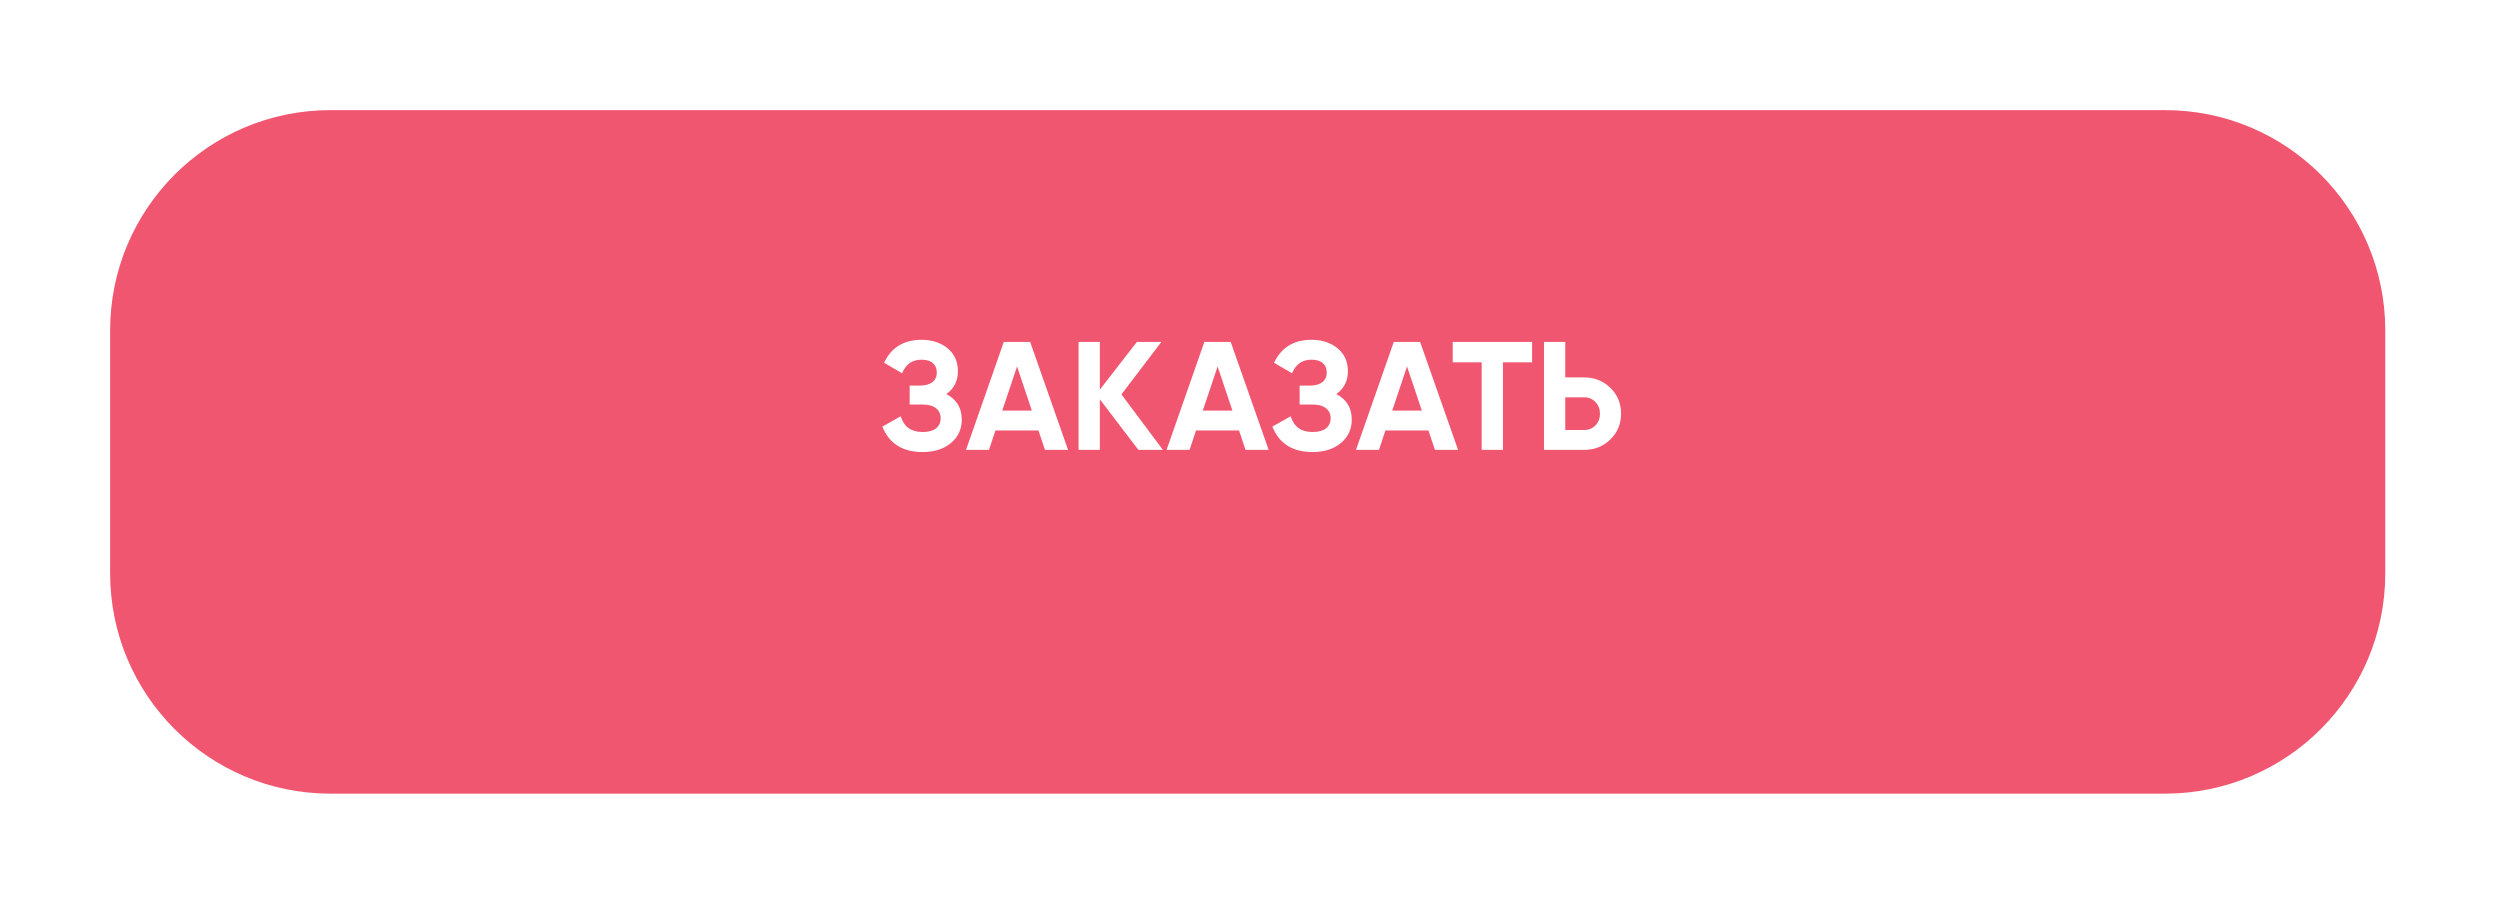 <svg width="227" height="83" viewBox="0 0 227 83" fill="none" xmlns="http://www.w3.org/2000/svg" id="order">
<g filter="url(#filter0_d_330_783)">
<path d="M10 25C10 13.954 18.954 5 30 5H196.582C207.628 5 216.582 13.954 216.582 25V47.063C216.582 58.109 207.627 67.063 196.582 67.063H30C18.954 67.063 10 58.109 10 47.063V25Z" fill="#F05670"/>
</g>
<path d="M85.929 35.782C86.862 36.267 87.329 37.042 87.329 38.106C87.329 38.974 86.997 39.683 86.335 40.234C85.681 40.775 84.827 41.046 83.773 41.046C81.953 41.046 80.735 40.276 80.119 38.736L81.785 37.798C82.074 38.75 82.737 39.226 83.773 39.226C84.295 39.226 84.697 39.119 84.977 38.904C85.266 38.68 85.411 38.372 85.411 37.98C85.411 37.588 85.271 37.285 84.991 37.07C84.711 36.846 84.319 36.734 83.815 36.734H82.597V35.012H83.521C84.006 35.012 84.384 34.909 84.655 34.704C84.925 34.489 85.061 34.2 85.061 33.836C85.061 33.463 84.939 33.173 84.697 32.968C84.463 32.763 84.123 32.66 83.675 32.66C82.835 32.66 82.247 33.071 81.911 33.892L80.273 32.94C80.935 31.549 82.069 30.854 83.675 30.854C84.636 30.854 85.429 31.115 86.055 31.638C86.671 32.151 86.979 32.842 86.979 33.71C86.979 34.587 86.629 35.278 85.929 35.782ZM96.982 40.85H94.882L94.294 39.086H90.388L89.8 40.85H87.714L91.144 31.05H93.538L96.982 40.85ZM92.348 33.276L91.004 37.28H93.692L92.348 33.276ZM101.826 35.81L105.592 40.85H103.366L99.866 36.258V40.85H97.934V31.05H99.866V35.376L103.226 31.05H105.452L101.826 35.81ZM115.193 40.85H113.093L112.505 39.086H108.599L108.011 40.85H105.925L109.355 31.05H111.749L115.193 40.85ZM110.559 33.276L109.215 37.28H111.903L110.559 33.276ZM121.339 35.782C122.272 36.267 122.739 37.042 122.739 38.106C122.739 38.974 122.407 39.683 121.745 40.234C121.091 40.775 120.237 41.046 119.183 41.046C117.363 41.046 116.145 40.276 115.529 38.736L117.195 37.798C117.484 38.75 118.147 39.226 119.183 39.226C119.705 39.226 120.107 39.119 120.387 38.904C120.676 38.68 120.821 38.372 120.821 37.98C120.821 37.588 120.681 37.285 120.401 37.07C120.121 36.846 119.729 36.734 119.225 36.734H118.007V35.012H118.931C119.416 35.012 119.794 34.909 120.065 34.704C120.335 34.489 120.471 34.2 120.471 33.836C120.471 33.463 120.349 33.173 120.107 32.968C119.873 32.763 119.533 32.66 119.085 32.66C118.245 32.66 117.657 33.071 117.321 33.892L115.683 32.94C116.345 31.549 117.479 30.854 119.085 30.854C120.046 30.854 120.839 31.115 121.465 31.638C122.081 32.151 122.389 32.842 122.389 33.71C122.389 34.587 122.039 35.278 121.339 35.782ZM132.392 40.85H130.292L129.704 39.086H125.798L125.21 40.85H123.124L126.554 31.05H128.948L132.392 40.85ZM127.758 33.276L126.414 37.28H129.102L127.758 33.276ZM131.905 31.05H139.115V32.898H136.469V40.85H134.537V32.898H131.905V31.05ZM142.126 34.27H143.848C144.781 34.27 145.574 34.587 146.228 35.222C146.872 35.857 147.194 36.636 147.194 37.56C147.194 38.484 146.872 39.263 146.228 39.898C145.574 40.533 144.781 40.85 143.848 40.85H140.194V31.05H142.126V34.27ZM142.126 39.044H143.848C144.258 39.044 144.599 38.904 144.87 38.624C145.14 38.344 145.276 37.989 145.276 37.56C145.276 37.14 145.14 36.79 144.87 36.51C144.599 36.221 144.258 36.076 143.848 36.076H142.126V39.044Z" fill="white"/>
<defs>
<filter id="filter0_d_330_783" x="0" y="0" width="226.582" height="82.063" filterUnits="userSpaceOnUse" color-interpolation-filters="sRGB">
<feFlood flood-opacity="0" result="BackgroundImageFix"/>
<feColorMatrix in="SourceAlpha" type="matrix" values="0 0 0 0 0 0 0 0 0 0 0 0 0 0 0 0 0 0 127 0" result="hardAlpha"/>
<feOffset dy="5"/>
<feGaussianBlur stdDeviation="5"/>
<feColorMatrix type="matrix" values="0 0 0 0 0.118 0 0 0 0 0.584 0 0 0 0 0.608 0 0 0 0.5 0"/>
<feBlend mode="normal" in2="BackgroundImageFix" result="effect1_dropShadow_330_783"/>
<feBlend mode="normal" in="SourceGraphic" in2="effect1_dropShadow_330_783" result="shape"/>
</filter>
</defs>
</svg>
